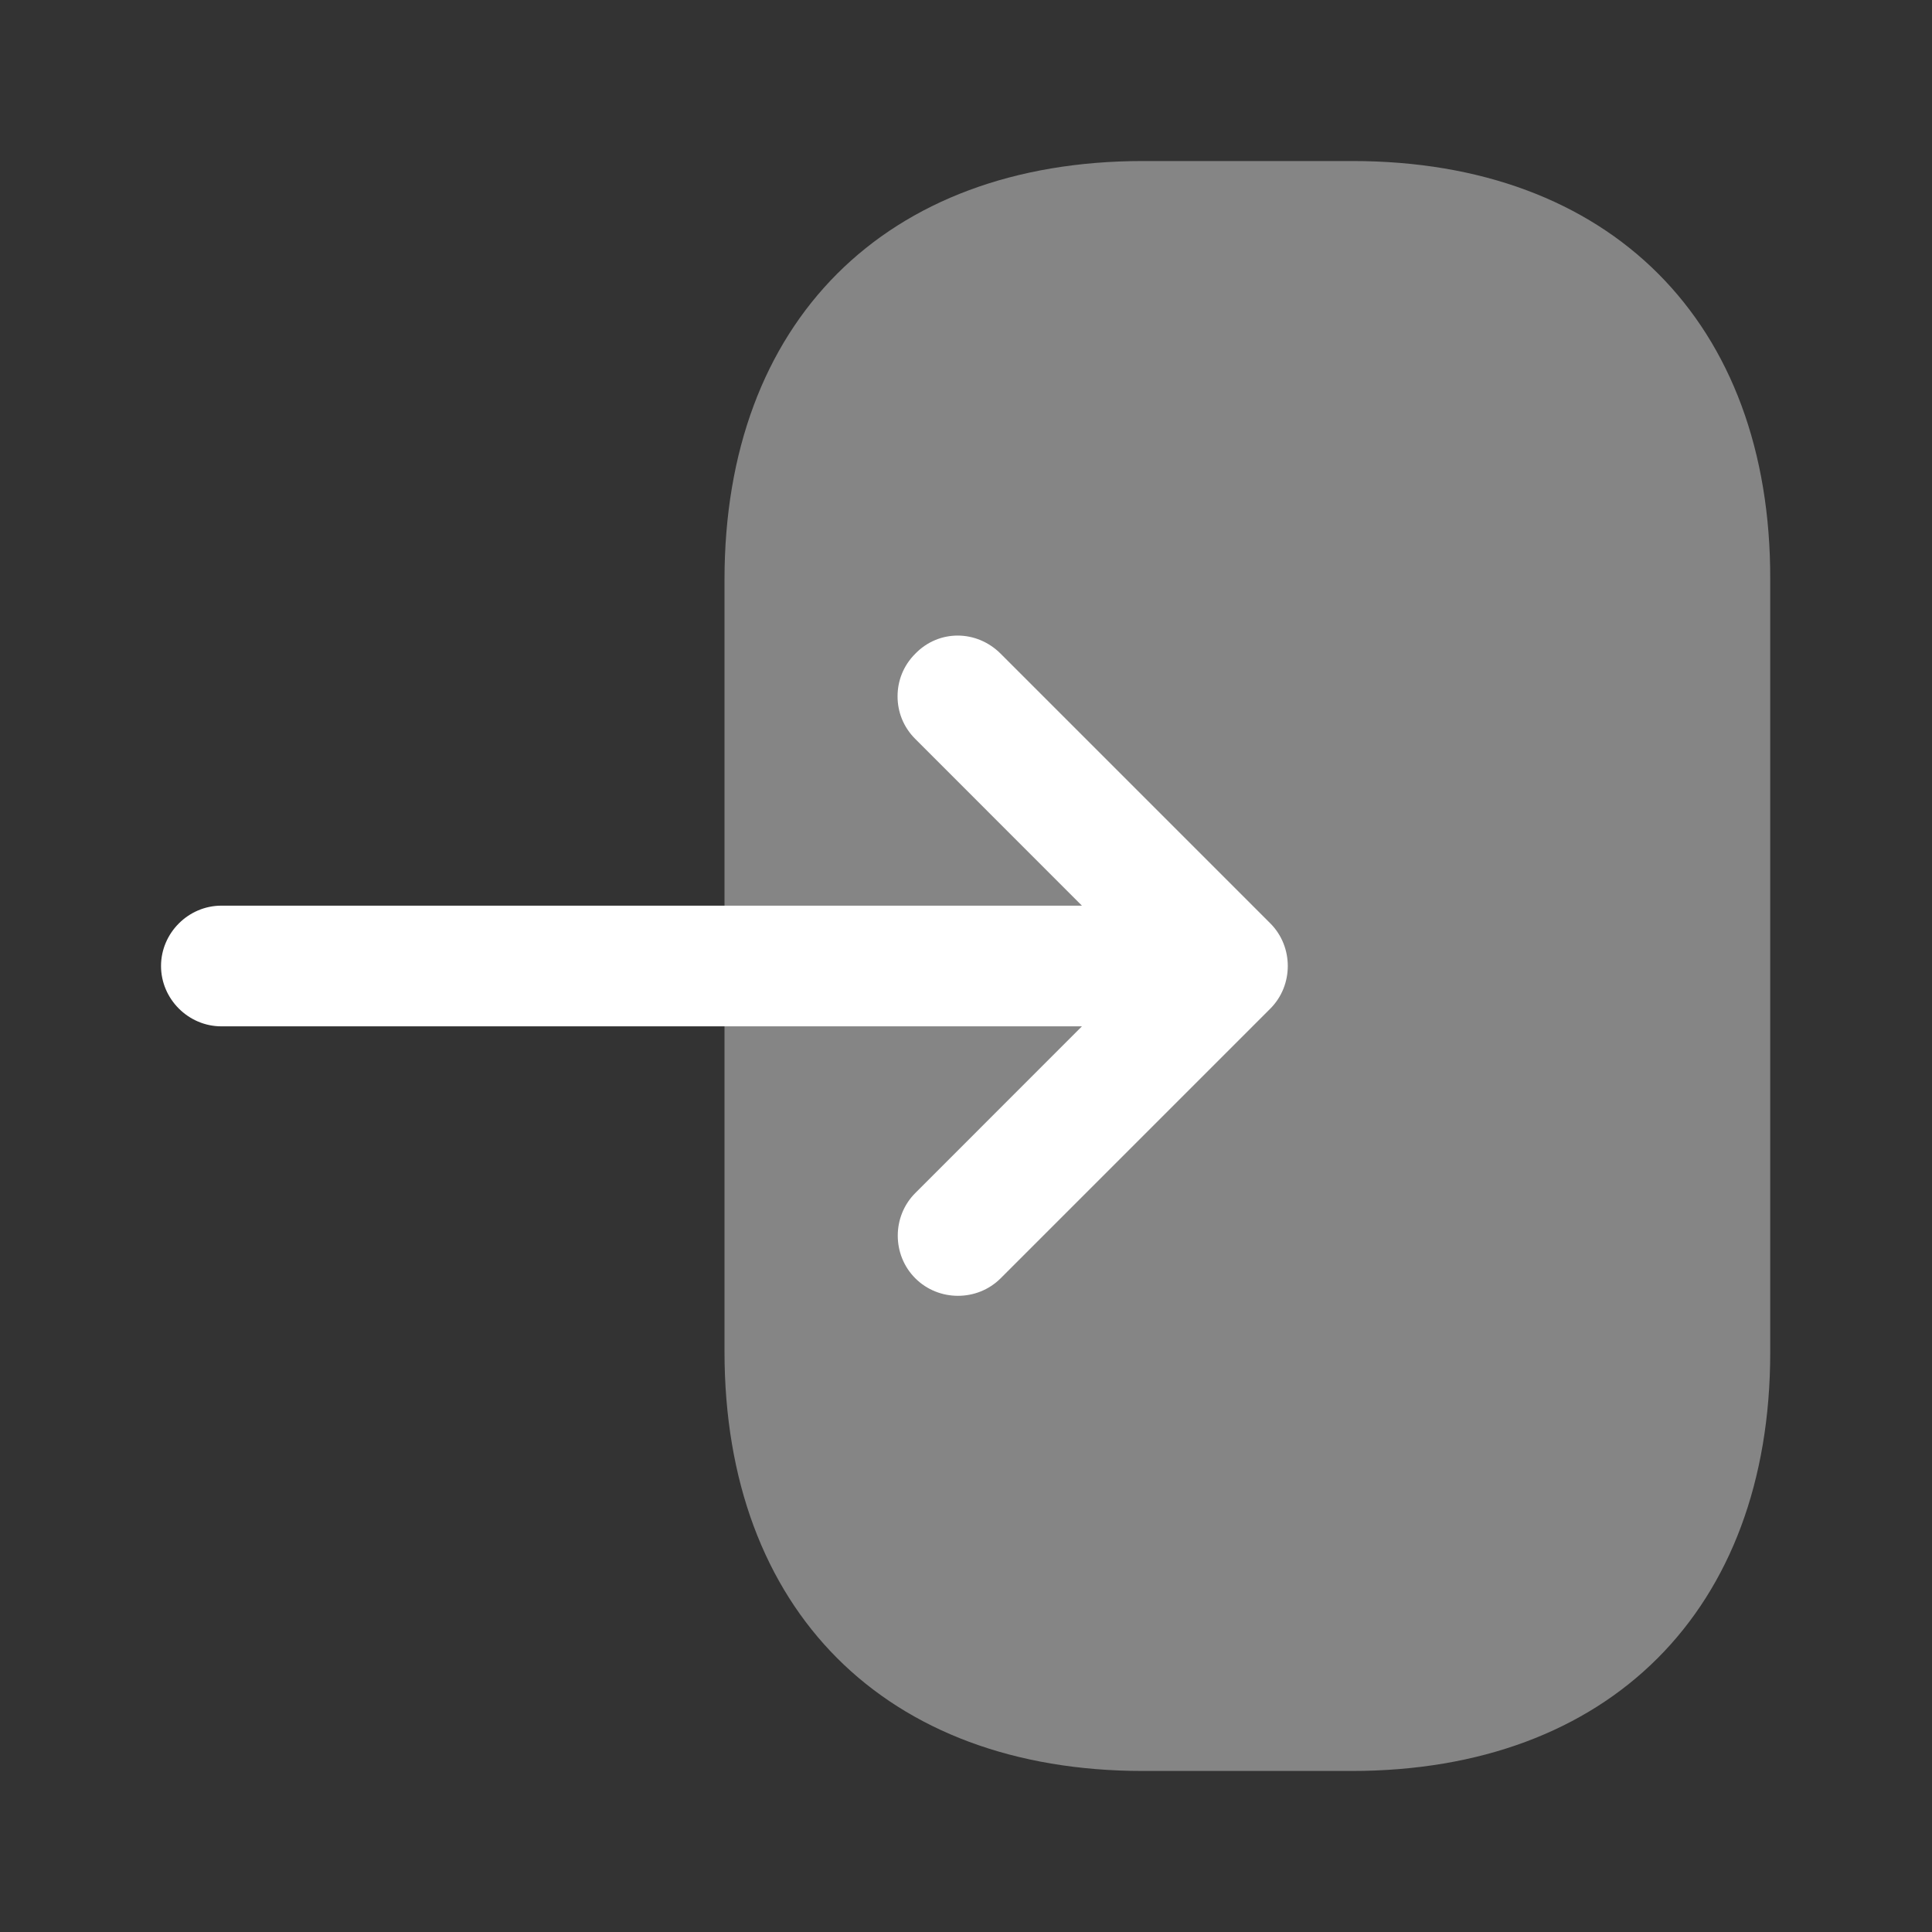 <svg width="26" height="26" viewBox="0 0 26 26" fill="none" xmlns="http://www.w3.org/2000/svg">
<rect x="0" y="0" width="26" height="26" fill="#333333" stroke="none"/>
<path opacity="0.4" d="M9.75 7.8V18.189C9.75 21.667 11.917 23.833 15.383 23.833H18.189C21.656 23.833 23.823 21.667 23.823 18.2V7.8C23.833 4.333 21.667 2.167 18.2 2.167H15.383C11.917 2.167 9.75 4.333 9.75 7.8Z" fill="white"/>
<path d="M13.466 8.797L17.095 12.426C17.409 12.74 17.409 13.26 17.095 13.574L13.466 17.203C13.152 17.517 12.632 17.517 12.318 17.203C12.003 16.889 12.003 16.369 12.318 16.055L14.56 13.812H2.979C2.535 13.812 2.167 13.444 2.167 13C2.167 12.556 2.535 12.188 2.979 12.188H14.56L12.318 9.945C12.155 9.783 12.079 9.577 12.079 9.371C12.079 9.165 12.155 8.959 12.318 8.797C12.632 8.472 13.141 8.472 13.466 8.797Z" fill="white"/>
</svg>
